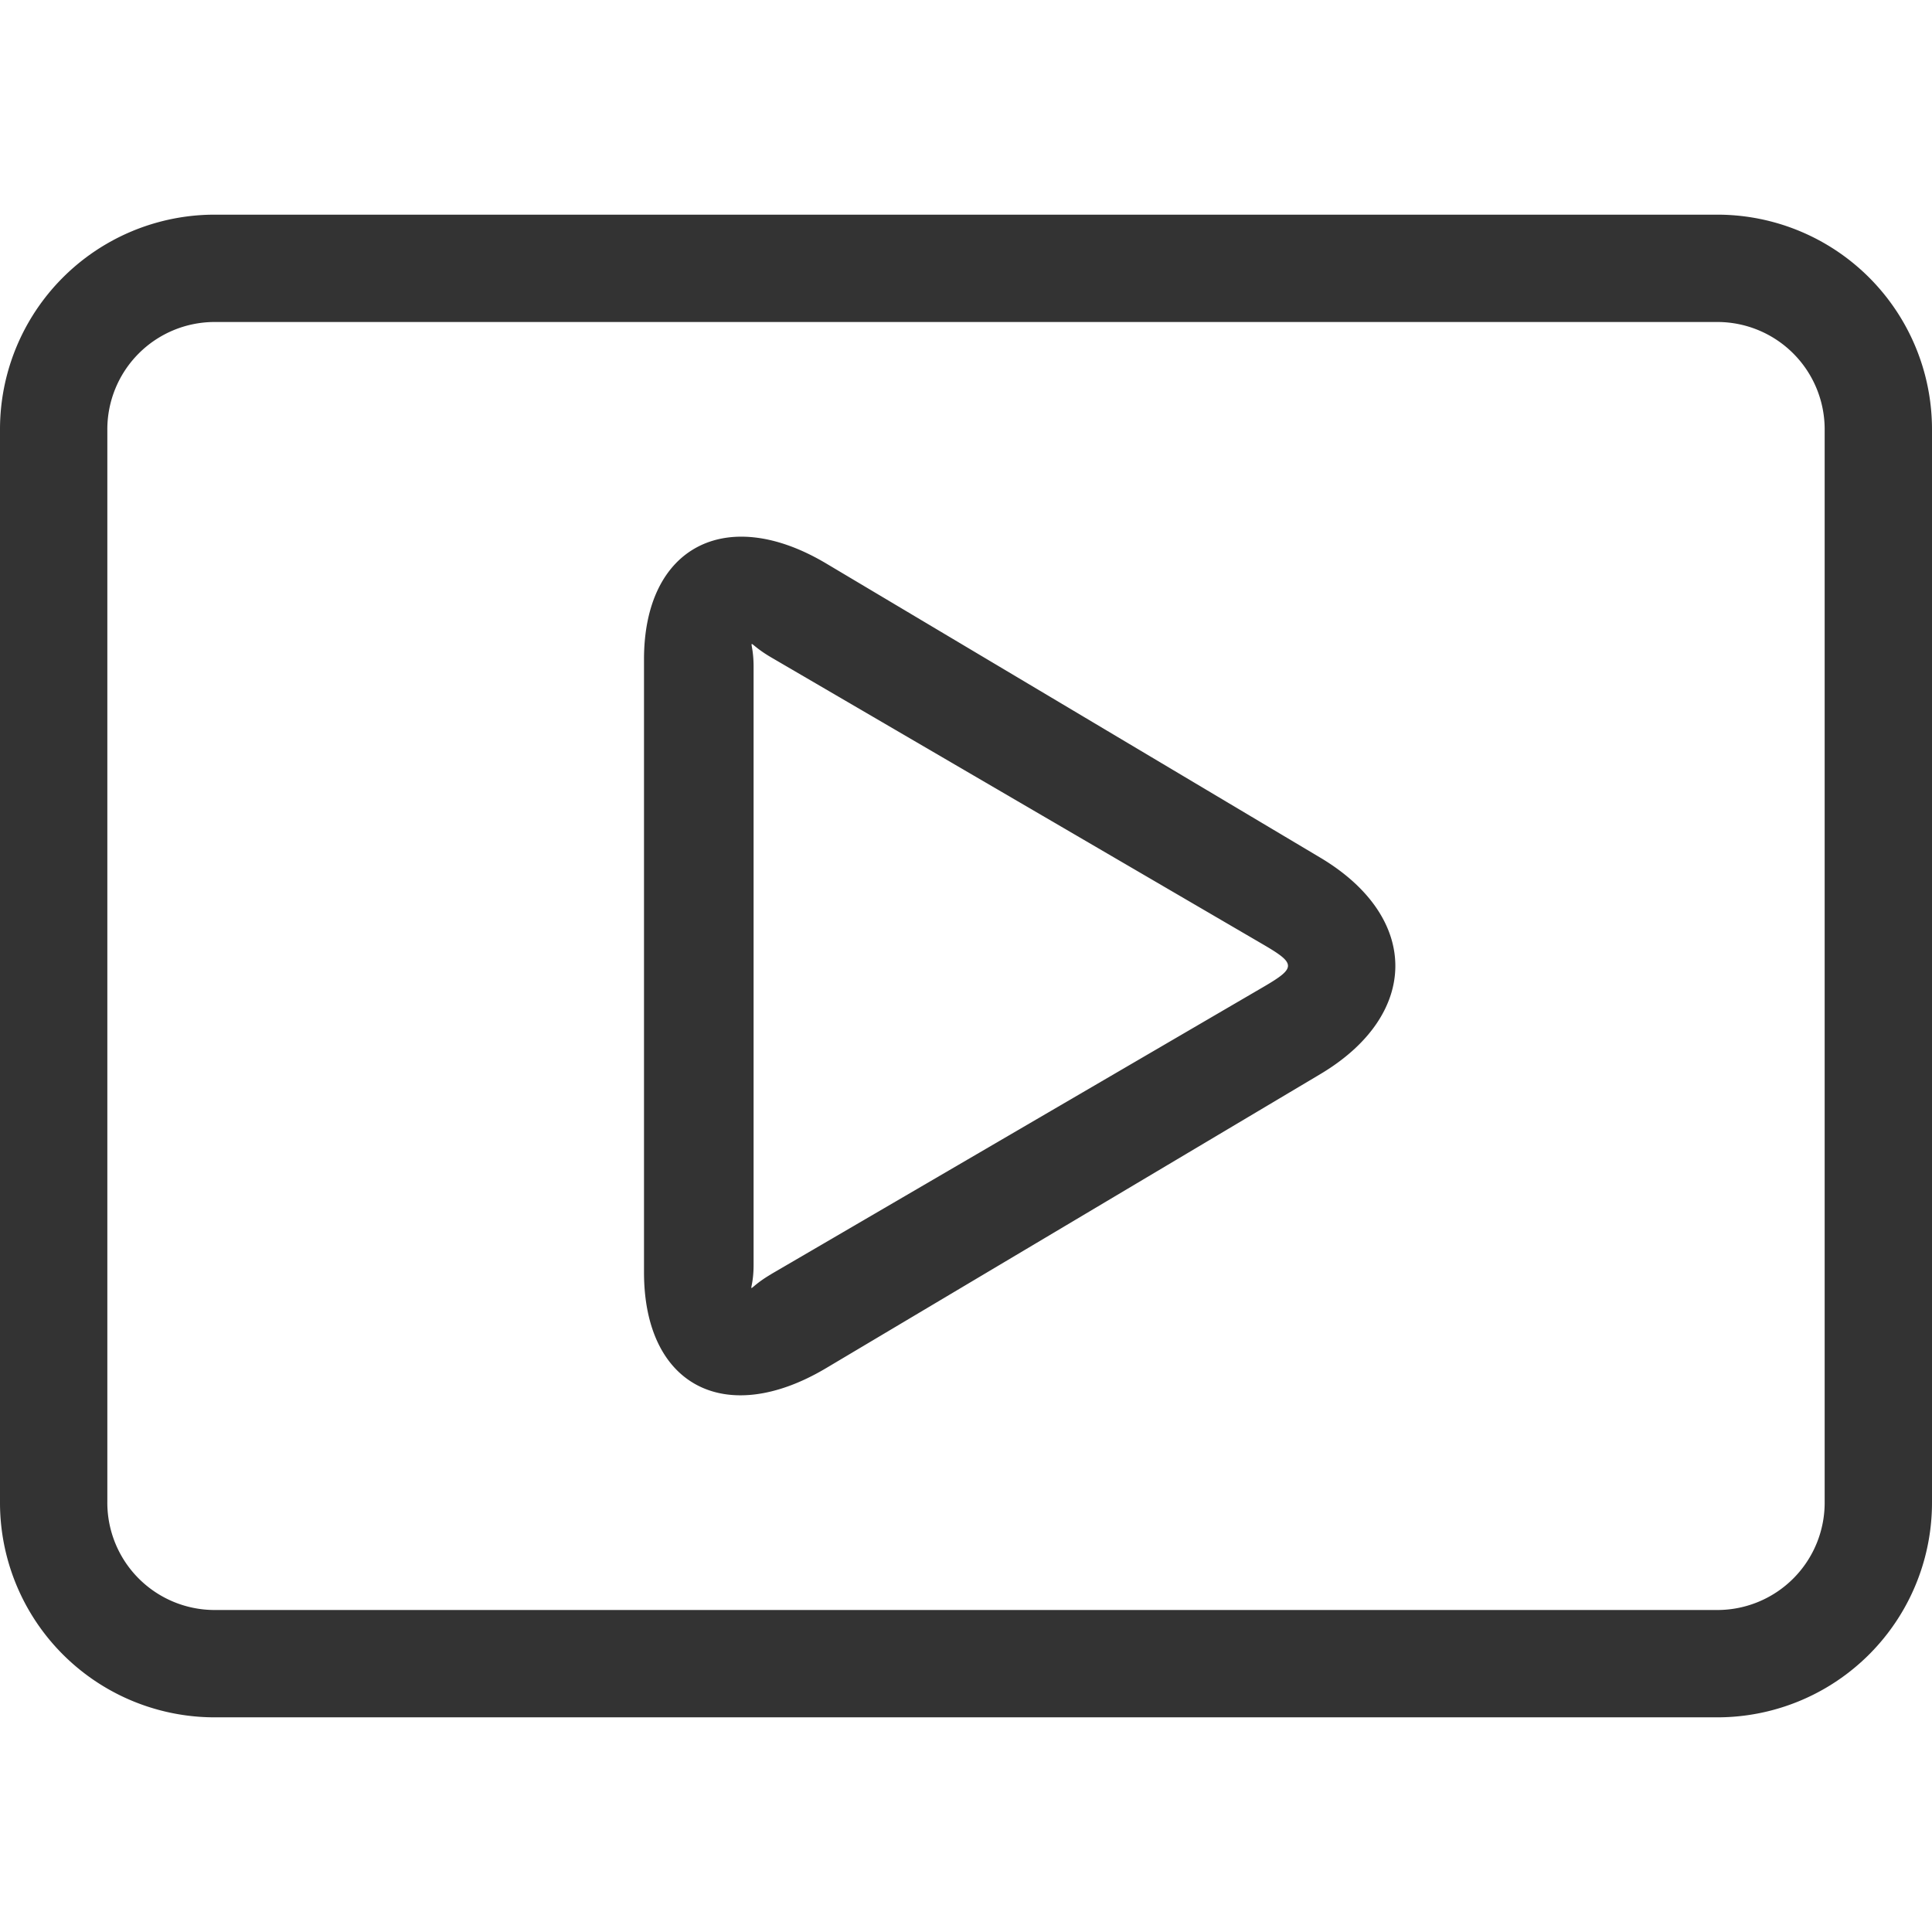 <svg height="18" width="18" xmlns="http://www.w3.org/2000/svg"><path d="M1.995 2h14.01A2 2 0 0118 4.006v9.988A2 2 0 0116.005 16H1.995A2 2 0 010 13.994V4.006A2 2 0 011.995 2zM1 13.994A1 1 0 001.995 15h14.01A1 1 0 0017 13.994V4.006A1 1 0 0016.005 3H1.995A1 1 0 001 4.006zm6.696-1.247c-.937.557-1.696.165-1.696-.894v-5.71c0-1.05.767-1.446 1.696-.894L12.3 7.99c.937.558.93 1.465 0 2.018zm-.51-.877l4.585-2.675c.305-.178.305-.216 0-.394L7.187 6.126c-.267-.156-.166-.207-.166.084v5.575c0 .3-.108.245.166.085z" fill="#333" fill-rule="evenodd"/></svg>